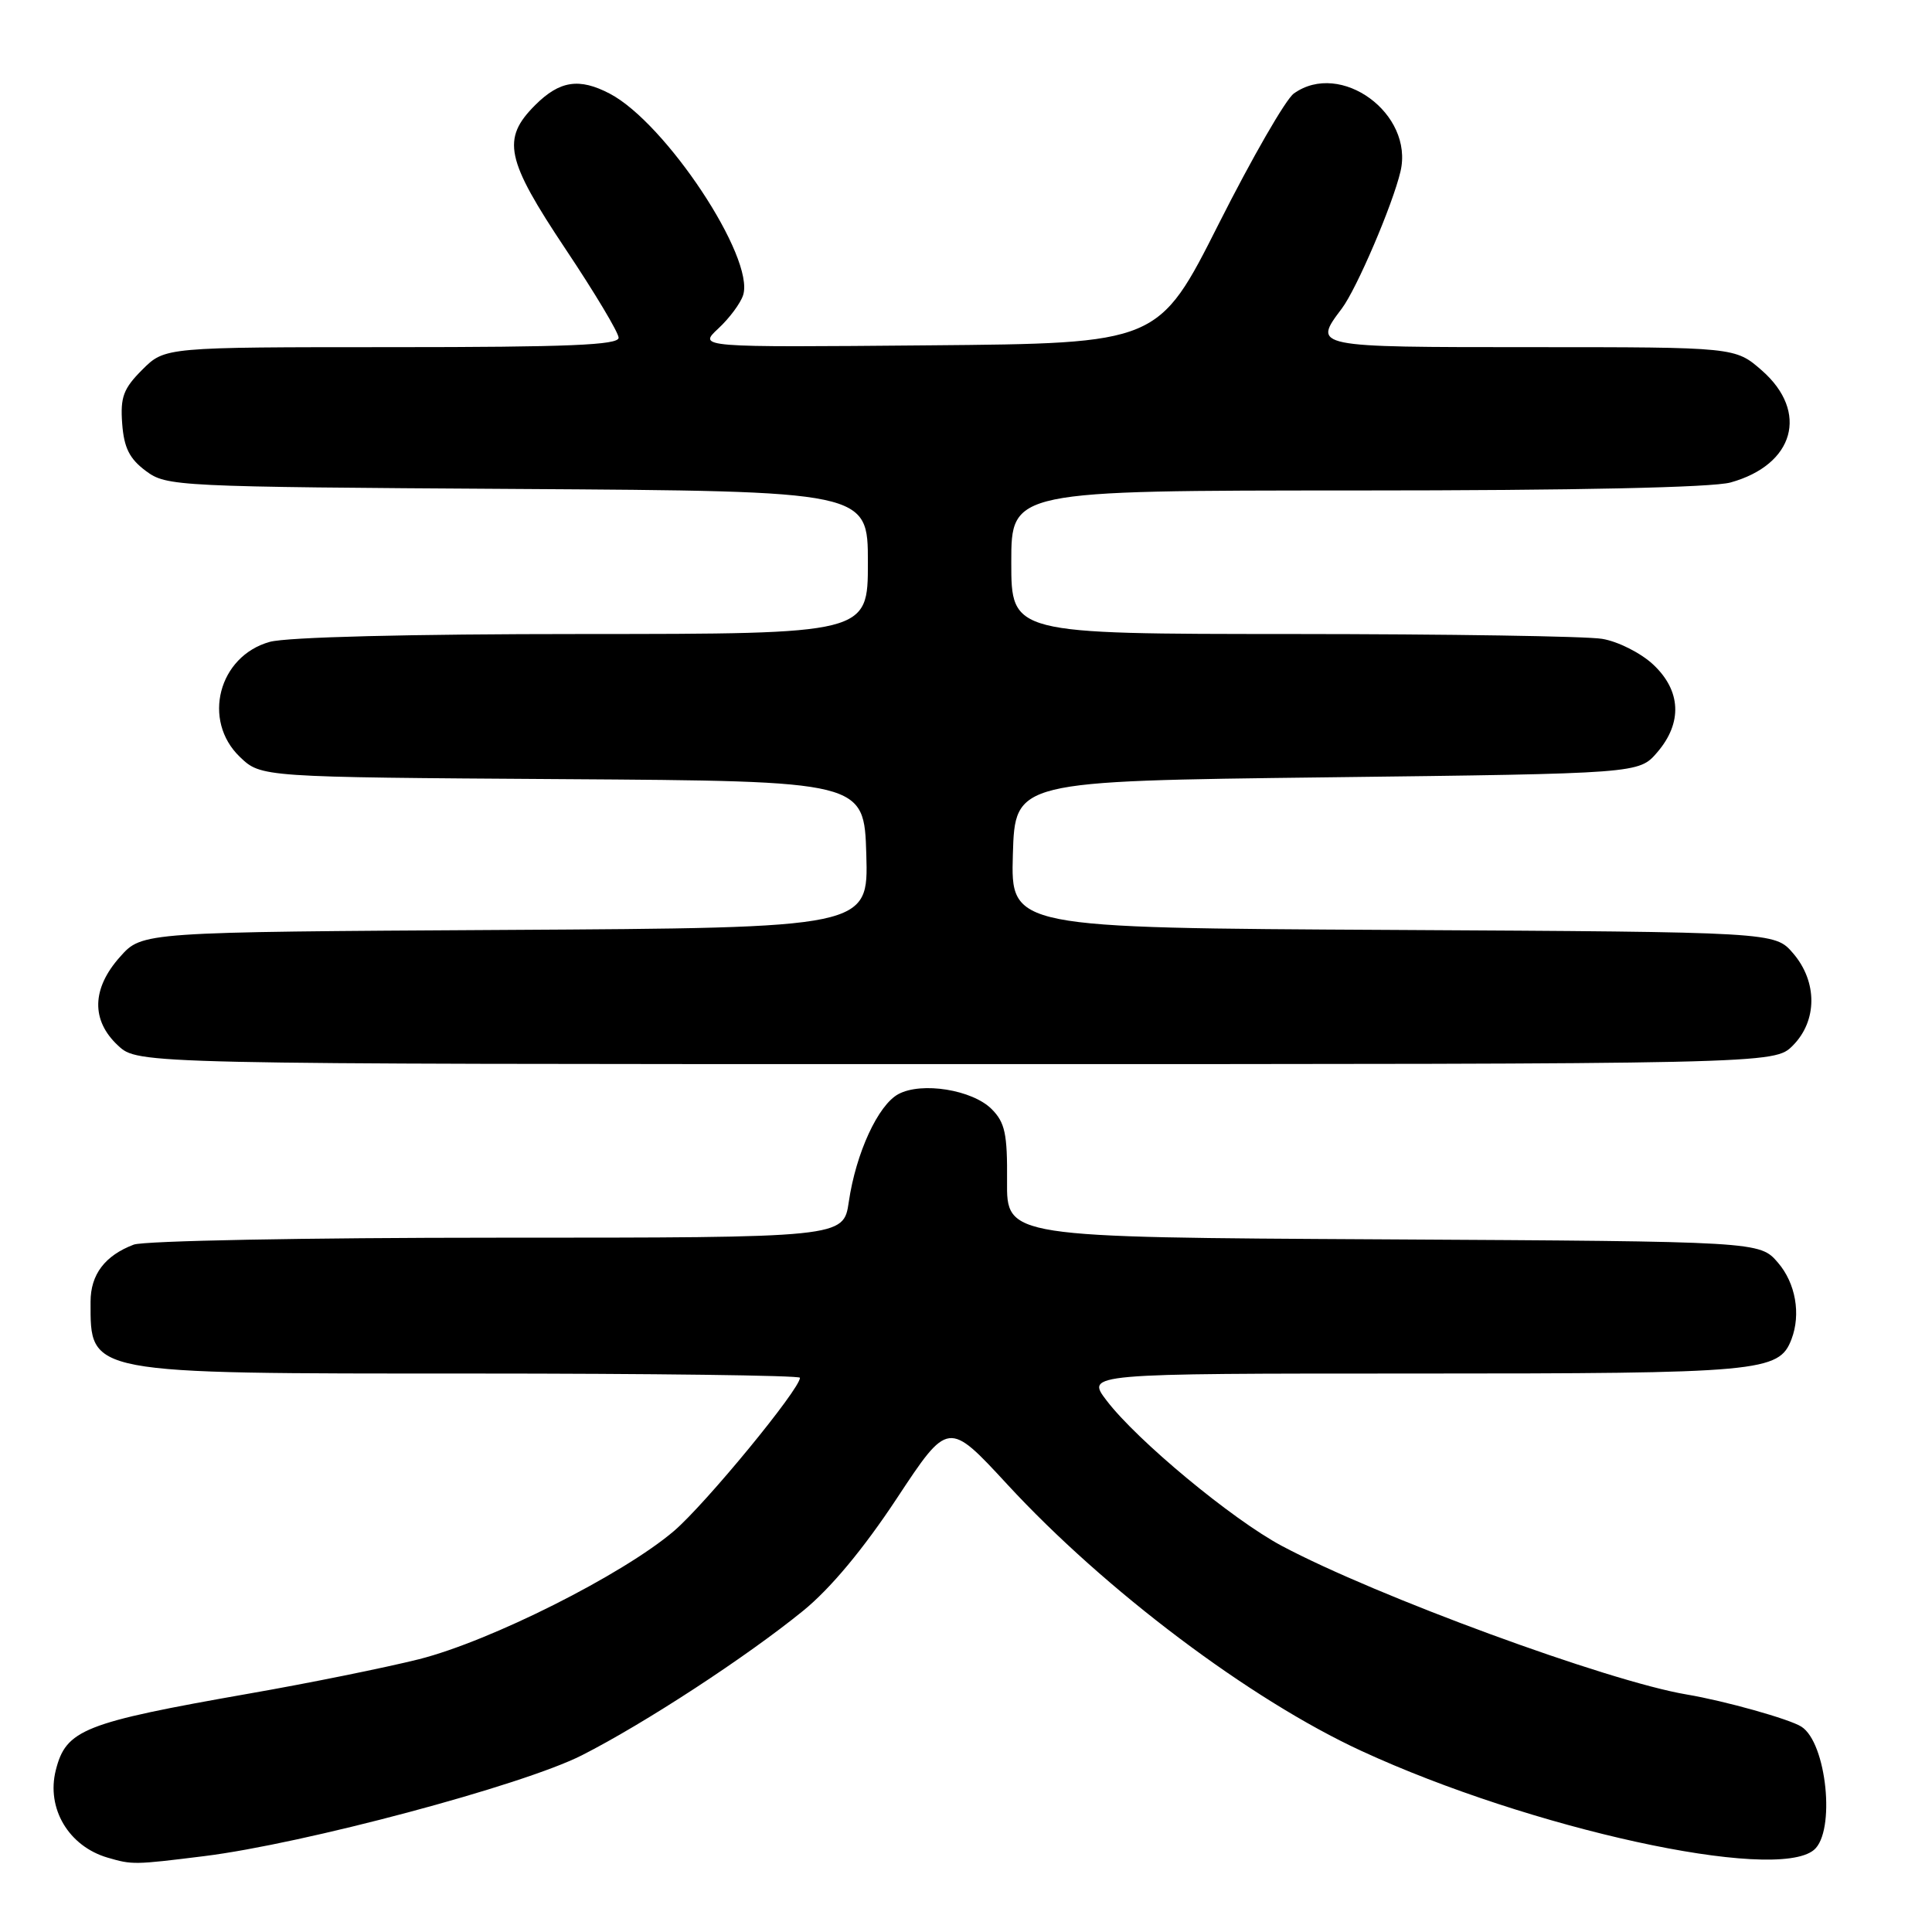 <?xml version="1.0" encoding="UTF-8" standalone="no"?>
<!DOCTYPE svg PUBLIC "-//W3C//DTD SVG 1.1//EN" "http://www.w3.org/Graphics/SVG/1.1/DTD/svg11.dtd" >
<svg xmlns="http://www.w3.org/2000/svg" xmlns:xlink="http://www.w3.org/1999/xlink" version="1.1" viewBox="0 0 256 256">
 <g >
 <path fill="currentColor"
d=" M 27.03 245.95 C 40.21 244.32 69.25 236.57 77.09 232.59 C 85.44 228.35 98.92 219.54 106.43 213.43 C 110.05 210.48 114.39 205.27 118.83 198.55 C 125.65 188.22 125.65 188.22 133.48 196.70 C 146.43 210.73 165.63 225.19 180.38 232.00 C 202.75 242.33 235.16 249.43 240.35 245.13 C 243.25 242.72 242.05 230.92 238.69 228.79 C 237.11 227.78 228.51 225.37 223.50 224.53 C 213.07 222.78 182.37 211.51 169.83 204.83 C 163.26 201.32 150.68 190.89 146.63 185.58 C 143.90 182.00 143.90 182.00 187.50 182.00 C 233.38 182.00 235.72 181.79 237.38 177.46 C 238.65 174.13 237.93 170.03 235.59 167.31 C 233.17 164.50 233.17 164.50 183.28 164.22 C 133.38 163.95 133.38 163.95 133.44 156.51 C 133.49 150.23 133.17 148.74 131.40 146.96 C 128.84 144.40 122.14 143.32 119.05 144.97 C 116.35 146.42 113.42 152.77 112.47 159.25 C 111.77 164.00 111.77 164.00 65.95 164.00 C 40.62 164.00 19.05 164.41 17.72 164.92 C 13.90 166.37 12.00 168.88 12.00 172.49 C 12.00 182.14 11.23 182.00 62.45 182.00 C 86.40 182.00 106.00 182.25 106.00 182.56 C 106.00 184.07 93.49 199.28 89.31 202.86 C 82.53 208.65 64.98 217.47 55.50 219.86 C 51.10 220.96 40.98 223.02 33.00 224.41 C 11.04 228.27 8.75 229.18 7.39 234.57 C 6.12 239.63 9.10 244.64 14.27 246.15 C 17.53 247.10 17.77 247.10 27.03 245.95 Z  M 237.55 138.55 C 240.82 135.27 240.84 130.09 237.59 126.31 C 235.17 123.50 235.17 123.50 184.55 123.22 C 133.93 122.95 133.93 122.95 134.21 113.22 C 134.50 103.50 134.50 103.50 175.84 103.00 C 217.17 102.50 217.17 102.50 219.59 99.69 C 222.96 95.77 222.76 91.51 219.04 88.04 C 217.41 86.52 214.38 84.99 212.29 84.65 C 210.21 84.30 191.74 84.02 171.25 84.01 C 134.00 84.00 134.00 84.00 134.00 74.50 C 134.00 65.00 134.00 65.00 179.75 64.99 C 208.87 64.99 226.89 64.60 229.31 63.93 C 237.76 61.58 239.72 54.59 233.47 49.10 C 229.93 46.00 229.93 46.00 202.97 46.00 C 173.89 46.00 173.93 46.01 177.80 40.88 C 179.76 38.28 184.53 27.15 185.57 22.73 C 187.38 15.07 177.64 7.95 171.44 12.39 C 170.37 13.15 165.90 20.92 161.50 29.64 C 153.50 45.50 153.50 45.50 123.00 45.76 C 92.50 46.03 92.50 46.03 95.17 43.54 C 96.64 42.18 98.13 40.18 98.47 39.10 C 100.04 34.16 88.22 16.30 80.80 12.41 C 76.75 10.29 74.16 10.69 70.92 13.92 C 66.43 18.41 67.00 21.10 74.97 33.05 C 78.81 38.80 81.96 44.06 81.97 44.75 C 81.99 45.72 75.33 46.00 51.92 46.00 C 21.85 46.00 21.85 46.00 18.86 48.98 C 16.35 51.49 15.93 52.62 16.19 56.13 C 16.43 59.34 17.15 60.78 19.32 62.40 C 22.08 64.45 23.20 64.51 68.57 64.79 C 115.00 65.08 115.00 65.08 115.00 74.54 C 115.00 84.00 115.00 84.00 77.25 84.01 C 54.18 84.01 38.04 84.42 35.75 85.05 C 28.95 86.94 26.74 95.46 31.79 100.30 C 34.59 102.98 34.59 102.98 74.54 103.24 C 114.50 103.50 114.50 103.50 114.79 113.22 C 115.07 122.94 115.07 122.94 66.95 123.22 C 18.83 123.50 18.83 123.50 15.92 126.77 C 12.14 130.99 12.05 135.21 15.65 138.55 C 18.29 141.00 18.29 141.00 126.69 141.00 C 235.09 141.00 235.09 141.00 237.55 138.55 Z "/>
</g>
</svg>